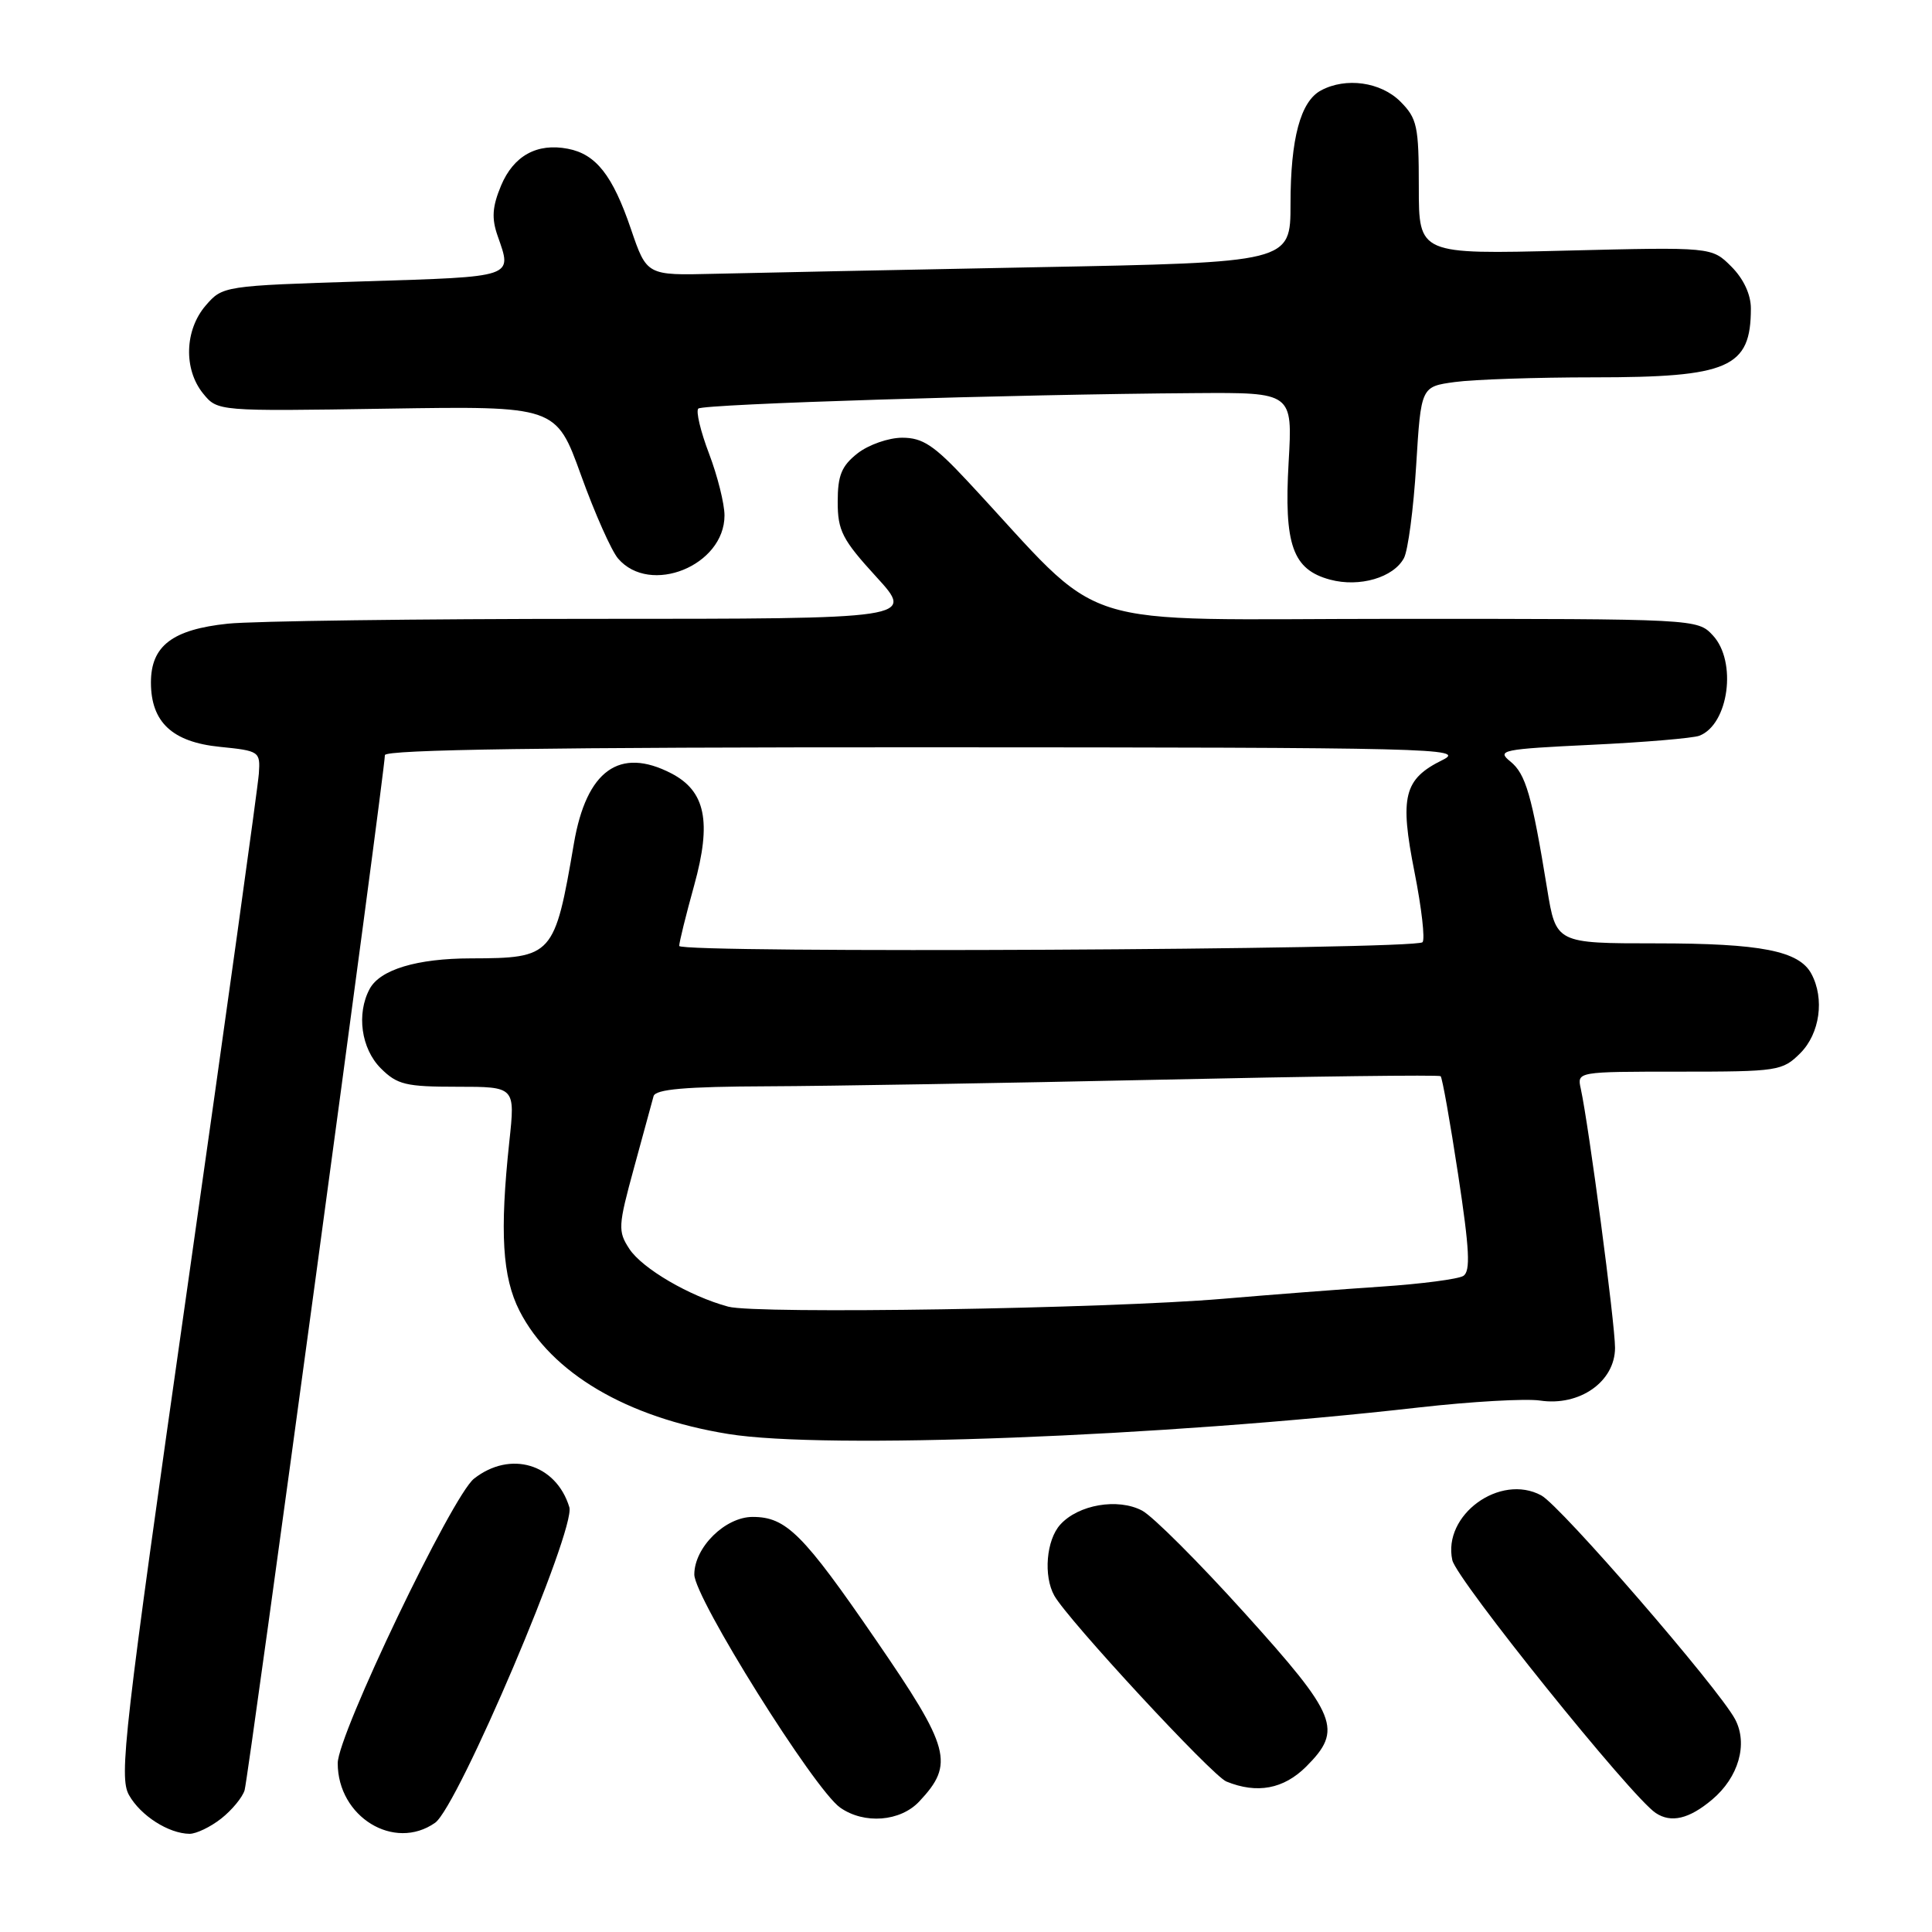 <?xml version="1.0" encoding="UTF-8" standalone="no"?>
<!DOCTYPE svg PUBLIC "-//W3C//DTD SVG 1.1//EN" "http://www.w3.org/Graphics/SVG/1.1/DTD/svg11.dtd" >
<svg xmlns="http://www.w3.org/2000/svg" xmlns:xlink="http://www.w3.org/1999/xlink" version="1.1" viewBox="0 0 256 256">
 <g >
 <path fill="currentColor"
d=" M 29.31 240.97 C 30.72 239.86 32.12 238.17 32.41 237.22 C 32.92 235.54 51.00 102.18 51.00 100.06 C 51.00 99.32 72.72 99.01 122.75 99.02 C 190.14 99.04 194.30 99.15 191.15 100.70 C 186.01 103.23 185.44 105.53 187.43 115.56 C 188.37 120.31 188.85 124.49 188.49 124.85 C 187.48 125.85 90.00 126.34 90.00 125.34 C 90.00 124.85 90.89 121.25 91.98 117.32 C 94.32 108.88 93.49 104.82 88.94 102.47 C 82.09 98.93 77.71 102.08 76.05 111.74 C 73.49 126.70 73.25 126.96 62.40 126.99 C 55.24 127.00 50.35 128.48 48.98 131.04 C 47.21 134.34 47.86 138.95 50.45 141.55 C 52.63 143.73 53.77 144.00 60.59 144.00 C 68.27 144.00 68.27 144.00 67.49 151.25 C 66.20 163.31 66.56 169.21 68.84 173.70 C 73.05 181.93 83.03 187.83 96.50 190.01 C 109.30 192.09 153.91 190.38 188.06 186.49 C 194.97 185.71 202.17 185.30 204.06 185.58 C 209.31 186.37 214.00 183.07 214.00 178.59 C 214.00 175.37 210.53 149.16 209.46 144.25 C 208.96 142.00 208.98 142.00 222.53 142.00 C 235.59 142.00 236.18 141.91 238.55 139.55 C 241.14 136.95 241.79 132.34 240.02 129.04 C 238.39 125.99 233.34 125.00 219.44 125.00 C 206.18 125.00 206.18 125.00 205.00 117.75 C 202.98 105.36 202.17 102.55 200.13 100.90 C 198.28 99.41 199.01 99.26 210.88 98.69 C 217.89 98.36 224.32 97.81 225.17 97.49 C 229.07 95.99 230.19 87.65 226.96 84.19 C 224.93 82.01 224.78 82.00 185.12 82.00 C 140.72 82.00 147.14 84.06 128.17 63.72 C 123.77 59.00 122.26 58.00 119.55 58.00 C 117.75 58.00 115.09 58.93 113.63 60.07 C 111.51 61.74 111.00 62.99 111.00 66.49 C 111.00 70.32 111.60 71.50 116.10 76.42 C 121.20 82.00 121.20 82.00 78.75 82.00 C 55.40 82.00 33.55 82.29 30.19 82.64 C 22.85 83.41 20.00 85.58 20.00 90.43 C 20.00 95.69 22.83 98.33 29.13 98.96 C 34.37 99.49 34.50 99.57 34.30 102.50 C 34.19 104.15 29.94 134.69 24.86 170.37 C 16.41 229.64 15.75 235.46 17.09 237.85 C 18.62 240.58 22.34 242.96 25.12 242.99 C 26.00 242.99 27.89 242.09 29.31 240.97 Z  M 57.65 241.53 C 60.67 239.42 76.32 202.61 75.44 199.71 C 73.69 193.97 67.62 192.15 62.81 195.93 C 59.91 198.21 44.75 229.86 44.75 233.63 C 44.75 240.75 52.23 245.33 57.65 241.53 Z  M 121.81 238.70 C 126.49 233.72 125.93 231.66 116.07 217.31 C 106.40 203.22 104.17 201.00 99.73 201.00 C 96.09 201.00 92.00 205.04 92.00 208.63 C 92.00 211.71 107.89 237.11 111.33 239.52 C 114.51 241.75 119.30 241.38 121.81 238.70 Z  M 226.85 238.47 C 230.38 235.51 231.64 231.08 229.91 227.81 C 227.71 223.69 206.81 199.54 204.23 198.15 C 198.76 195.19 191.13 200.75 192.44 206.73 C 193.01 209.31 216.17 238.11 219.39 240.23 C 221.43 241.59 223.82 241.02 226.85 238.47 Z  M 173.08 234.08 C 177.96 229.19 177.25 227.40 164.94 213.76 C 158.86 207.02 152.74 200.90 151.33 200.16 C 148.12 198.47 142.88 199.37 140.49 202.02 C 138.64 204.06 138.24 208.82 139.70 211.43 C 141.49 214.63 160.61 235.29 162.50 236.06 C 166.57 237.72 170.09 237.06 173.08 234.08 Z  M 186.03 73.95 C 186.57 72.94 187.30 67.41 187.65 61.67 C 188.29 51.23 188.29 51.23 192.78 50.62 C 195.26 50.28 203.54 50.00 211.19 50.00 C 229.11 50.00 232.00 48.73 232.00 40.87 C 232.00 39.02 231.03 36.94 229.41 35.32 C 226.82 32.73 226.82 32.73 207.41 33.21 C 188.00 33.70 188.00 33.70 188.00 24.81 C 188.00 16.69 187.78 15.69 185.55 13.45 C 182.95 10.86 178.34 10.21 175.04 11.98 C 172.32 13.43 171.00 18.36 171.00 27.03 C 171.00 34.77 171.00 34.77 137.25 35.41 C 118.69 35.77 99.50 36.16 94.60 36.28 C 85.70 36.50 85.70 36.50 83.60 30.34 C 81.18 23.23 78.97 20.42 75.24 19.71 C 71.15 18.92 68.05 20.64 66.39 24.60 C 65.23 27.39 65.12 28.92 65.94 31.26 C 67.88 36.81 68.35 36.65 48.25 37.28 C 29.59 37.87 29.50 37.89 27.25 40.49 C 24.46 43.74 24.31 48.93 26.91 52.14 C 28.83 54.50 28.83 54.50 51.25 54.15 C 73.68 53.80 73.68 53.80 76.99 62.97 C 78.81 68.02 81.02 72.99 81.90 74.01 C 86.14 78.95 96.00 74.95 96.00 68.30 C 96.00 66.76 95.08 63.08 93.96 60.13 C 92.83 57.17 92.19 54.48 92.53 54.14 C 93.14 53.53 134.22 52.25 158.39 52.09 C 171.28 52.00 171.28 52.00 170.75 61.25 C 170.12 72.21 171.28 75.48 176.26 76.81 C 180.15 77.85 184.65 76.53 186.03 73.95 Z  M 96.50 173.14 C 91.38 171.76 85.10 168.09 83.39 165.48 C 81.86 163.14 81.90 162.46 84.01 154.74 C 85.24 150.21 86.41 145.94 86.60 145.25 C 86.85 144.33 90.78 143.98 101.72 143.94 C 109.85 143.91 133.15 143.51 153.50 143.07 C 173.85 142.62 190.68 142.41 190.89 142.60 C 191.11 142.80 192.15 148.66 193.21 155.63 C 194.73 165.62 194.87 168.46 193.89 169.07 C 193.20 169.49 188.33 170.13 183.07 170.48 C 177.81 170.83 168.32 171.56 162.00 172.10 C 146.56 173.41 100.26 174.15 96.50 173.14 Z "/>
</g>
</svg>